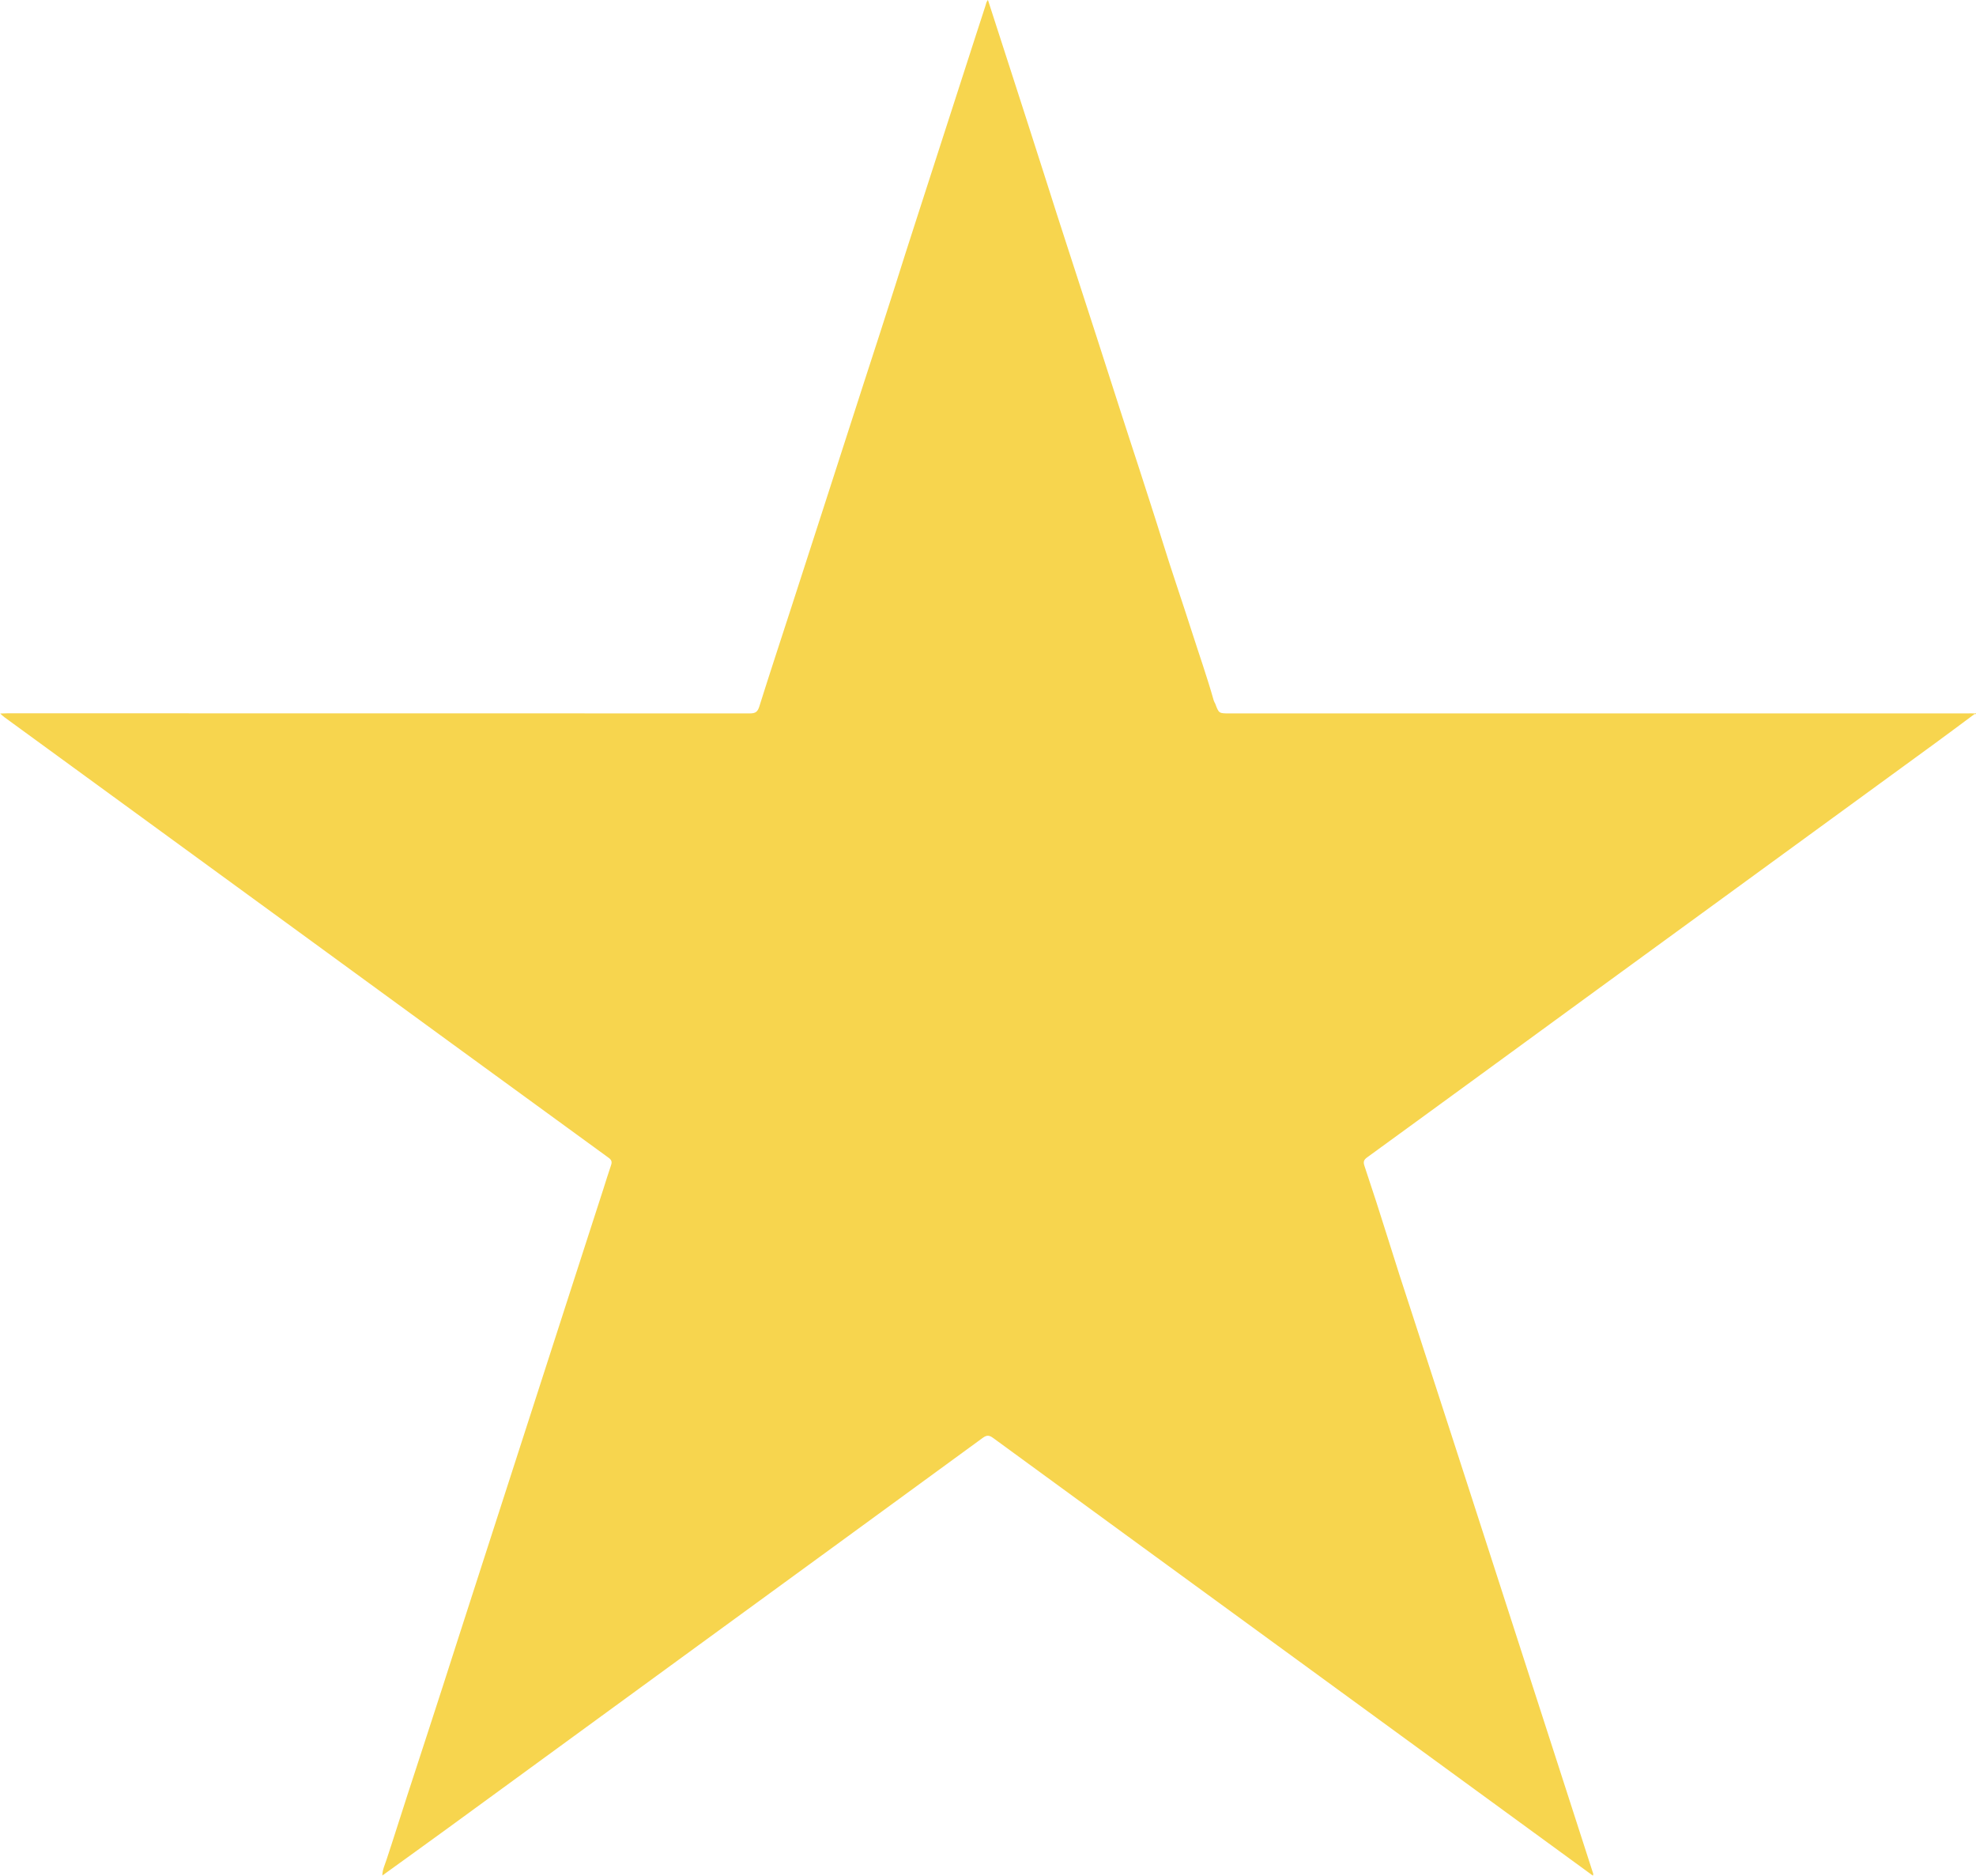 <?xml version="1.0" encoding="utf-8"?>
<!-- Generator: Adobe Illustrator 22.0.1, SVG Export Plug-In . SVG Version: 6.00 Build 0)  -->
<svg version="1.1" id="Ebene_1" xmlns="http://www.w3.org/2000/svg" xmlns:xlink="http://www.w3.org/1999/xlink" x="0px" y="0px"
	 viewBox="0 0 1982.5 1881.6" style="enable-background:new 0 0 1982.5 1881.6;" xml:space="preserve">
<style type="text/css">
	.st0{fill:#F9E07D;}
	.st1{fill:#F7D54E;}
</style>
<g>
	<path class="st0" d="M1982.5,716.3c-0.6,0.1-1.2,0.1-1.9,0.2c-0.1-0.3-0.2-0.6-0.2-0.9c0.7-0.1,1.4-0.2,2.1-0.3
		C1982.5,715.7,1982.5,716,1982.5,716.3z"/>
	<path class="st1" d="M1980.5,715.6c0,0.3,0.1,0.6,0.2,0.9c-13.2,9.8-26.4,19.7-39.7,29.4c-71.2,51.9-142.4,103.8-213.6,155.7
		c-84,61.2-168,122.4-251.9,183.7c-34.6,25.2-69.2,50.5-103.8,75.6c-3.3,2.4-4.2,4.4-2.8,8.5c8.1,24.1,15.9,48.3,23.5,72.6
		c7.7,24.6,15.5,49.1,23.6,73.5c13.5,41.2,26.7,82.5,40.2,123.8c10.6,32.5,21,65.1,31.6,97.7c13.8,42.7,27.6,85.4,41.4,128.1
		c10.4,32.1,20.7,64.2,31.1,96.2c12.5,38.7,25,77.5,37.5,116.2c0.3,1.1,1.2,2.1,0.3,3.9c-7.8-5.7-15.6-11.3-23.3-17
		c-92.3-67.3-184.6-134.6-276.9-202c-100.5-73.3-201.1-146.6-301.5-220c-4.1-3-6.5-3-10.7,0.1c-94.9,69.4-190,138.6-285,207.9
		c-83.6,60.9-167.1,121.9-250.7,182.9c-22.1,16.1-44.2,32-66.4,48l0,0.1c0-5.8,2.6-11,4.3-16.3c7.2-21.6,13.9-43.3,21-65
		c6.4-19.6,12.8-39.2,19.2-58.8c10.6-32.4,21-64.8,31.4-97.2c13.8-42.8,27.7-85.7,41.5-128.5c10.5-32.4,21-64.8,31.4-97.2
		c13.8-42.8,27.6-85.7,41.5-128.5c10.5-32.6,21.1-65.1,31.6-97.7c2.5-7.7,4.8-15.5,7.5-23.2c1.2-3.4,0.7-5.4-2.3-7.6
		c-105.7-76.9-211.3-153.9-316.9-231c-96.5-70.3-192.9-140.7-289.4-211c-1.3-1-2.5-2.1-3.7-3.2c0-0.2,0-0.3,0-0.5
		c2.3-0.1,4.7-0.2,7-0.2c248.3,0,496.6,0,744.9,0.1c5.5,0,7.6-1.8,9.2-6.9c10.3-32.8,21.1-65.5,31.7-98.2
		c10.3-31.9,20.6-63.9,31-95.8c14-43.5,28.1-87,42.1-130.4c10.3-31.8,20.7-63.5,30.8-95.4c7.5-23.6,14.9-47.2,22.6-70.7
		C936.8,166.7,953.2,115,970,63.5c6.2-19.1,12.3-38.3,18.6-57.4c0.7-2,0.9-4.3,2.6-6.1c8,24.6,15.9,49.1,23.8,73.6
		c11.3,35.1,22.7,70.2,33.9,105.4c7.6,23.9,15.2,47.8,23,71.6c9.7,29.7,19.3,59.4,28.9,89.1c7.8,24,15.5,48,23.2,72.1
		c6,19,12.4,37.9,18.5,56.9c7.8,24.4,15.8,48.6,23.4,73.1c9.4,30.5,19.9,60.6,29.6,91c7.4,23.2,15.6,46.3,22.2,69.8
		c0.3,1.1,1,2.1,1.5,3.2c3.7,9.8,3.7,9.8,13.9,9.8c246.8,0,493.6,0,740.4,0C1975.8,715.5,1978.1,715.6,1980.5,715.6z"/>
	<path class="st0" d="M0.7,715.7c0,0.2,0,0.3,0,0.5c-0.2-0.1-0.4-0.2-0.6-0.3C0.2,715.8,0.4,715.7,0.7,715.7z"/>
	<path class="st1" d="M383.5,1881.3c-0.1,0.1-0.1,0.2-0.2,0.3C383.4,1881.5,383.5,1881.4,383.5,1881.3
		C383.6,1881.4,383.5,1881.3,383.5,1881.3z"/>
</g>
</svg>
